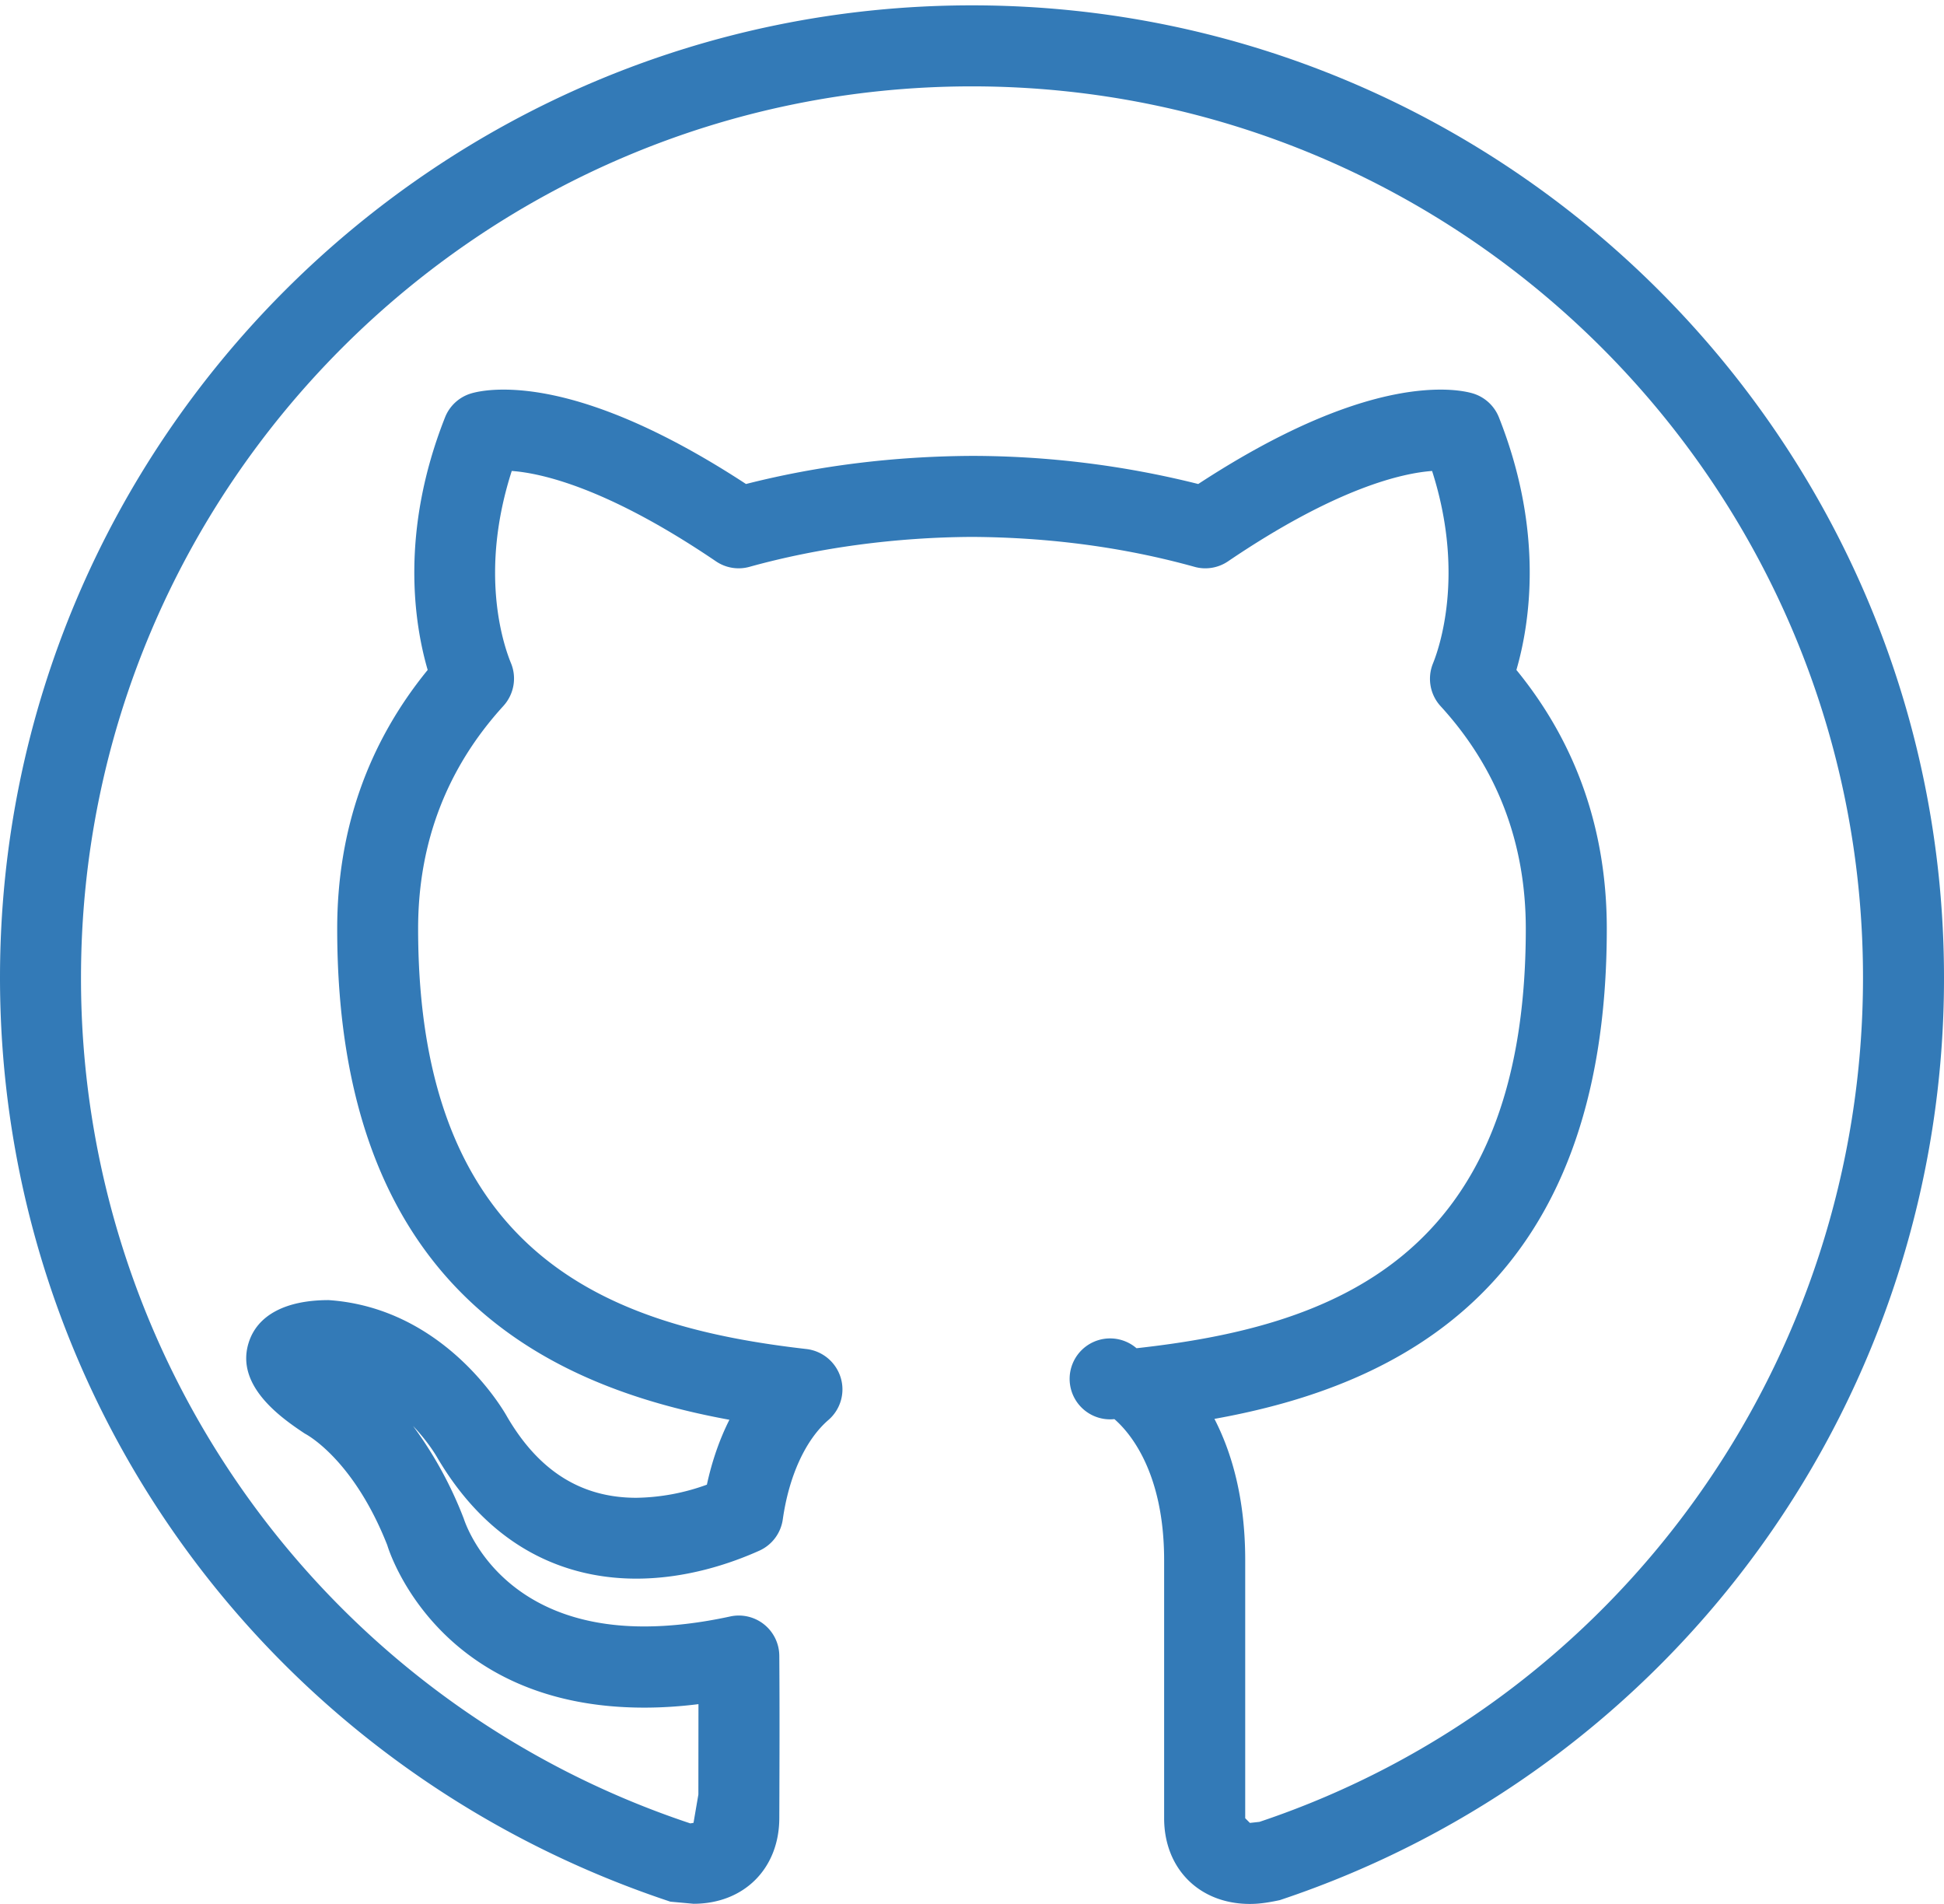 <svg width="48" height="47" viewBox="0 0 48 47" xmlns="http://www.w3.org/2000/svg"><title>Page 1</title><path d="M23.998.132C10.766.132 0 10.898 0 24.132 0 34.486 6.596 43.64 16.552 46.944l.572.052c1.246 0 2.118-.87 2.118-2.12l.002-.572c.002-.752.008-1.976-.002-3.428a1 1 0 0 0-1.214-.972c-.756.164-1.468.246-2.122.246-3.554 0-4.398-2.49-4.456-2.664a9.71 9.71 0 0 0-1.252-2.286c.376.394.576.744.586.76 1.454 2.488 3.48 3.01 4.926 3.01 1.242 0 2.338-.376 3.038-.69a1 1 0 0 0 .58-.772c.152-1.072.562-1.968 1.128-2.456.3-.26.418-.672.3-1.05a1.007 1.007 0 0 0-.842-.7c-4.742-.542-9.59-2.2-9.59-10.378 0-2.12.71-3.968 2.106-5.498.26-.286.334-.696.188-1.052-.208-.506-.78-2.272.018-4.748.724.052 2.358.41 5.044 2.232a.995.995 0 0 0 .828.134c1.702-.472 3.602-.728 5.486-.738 1.92.01 3.77.258 5.498.738.28.08.586.03.828-.134 2.684-1.82 4.312-2.178 5.04-2.232.82 2.552.17 4.388.022 4.752-.146.36-.072.77.188 1.054 1.396 1.524 2.104 3.372 2.104 5.496 0 8.188-4.86 9.828-9.612 10.354a.999.999 0 1 0-.546 1.75c.37.32 1.228 1.3 1.228 3.484v6.368c0 1.246.87 2.116 2.116 2.116.184 0 .386-.018.74-.094A23.973 23.973 0 0 0 48 24.132c0-13.234-10.768-24-24.002-24zm7.1 44.842l-.236.026-.116-.116v-6.368c0-1.534-.336-2.668-.76-3.49 4.57-.82 9.688-3.286 9.688-12.098 0-2.432-.75-4.578-2.232-6.39.33-1.138.69-3.406-.432-6.236a1.004 1.004 0 0 0-.624-.584c-.094-.03-.364-.1-.814-.1-1.12 0-3.052.412-5.986 2.33a23.053 23.053 0 0 0-5.588-.694c-1.938.01-3.81.244-5.578.694-2.934-1.918-4.868-2.33-5.988-2.33-.454 0-.724.07-.818.1a1 1 0 0 0-.626.586c-1.118 2.828-.76 5.096-.428 6.234-1.482 1.816-2.234 3.962-2.234 6.39 0 8.812 5.12 11.286 9.684 12.12-.242.48-.43 1.02-.556 1.602a5.281 5.281 0 0 1-1.742.324c-1.36 0-2.406-.66-3.188-1.996-.06-.11-1.512-2.688-4.41-2.884-1.064 0-1.766.374-1.976 1.058-.332 1.07.83 1.866 1.39 2.238.048.024 1.2.638 2.034 2.752.048.164 1.262 4.012 6.344 4.012.432 0 .878-.028 1.34-.086l-.002 2.23-.12.7-.078.014A21.975 21.975 0 0 1 2 24.132c0-12.13 9.87-22 21.998-22 12.132 0 22.002 9.87 22.002 22 0 9.486-6.042 17.876-14.902 20.842z" fill="#337ab7" fill-rule="evenodd"/></svg>